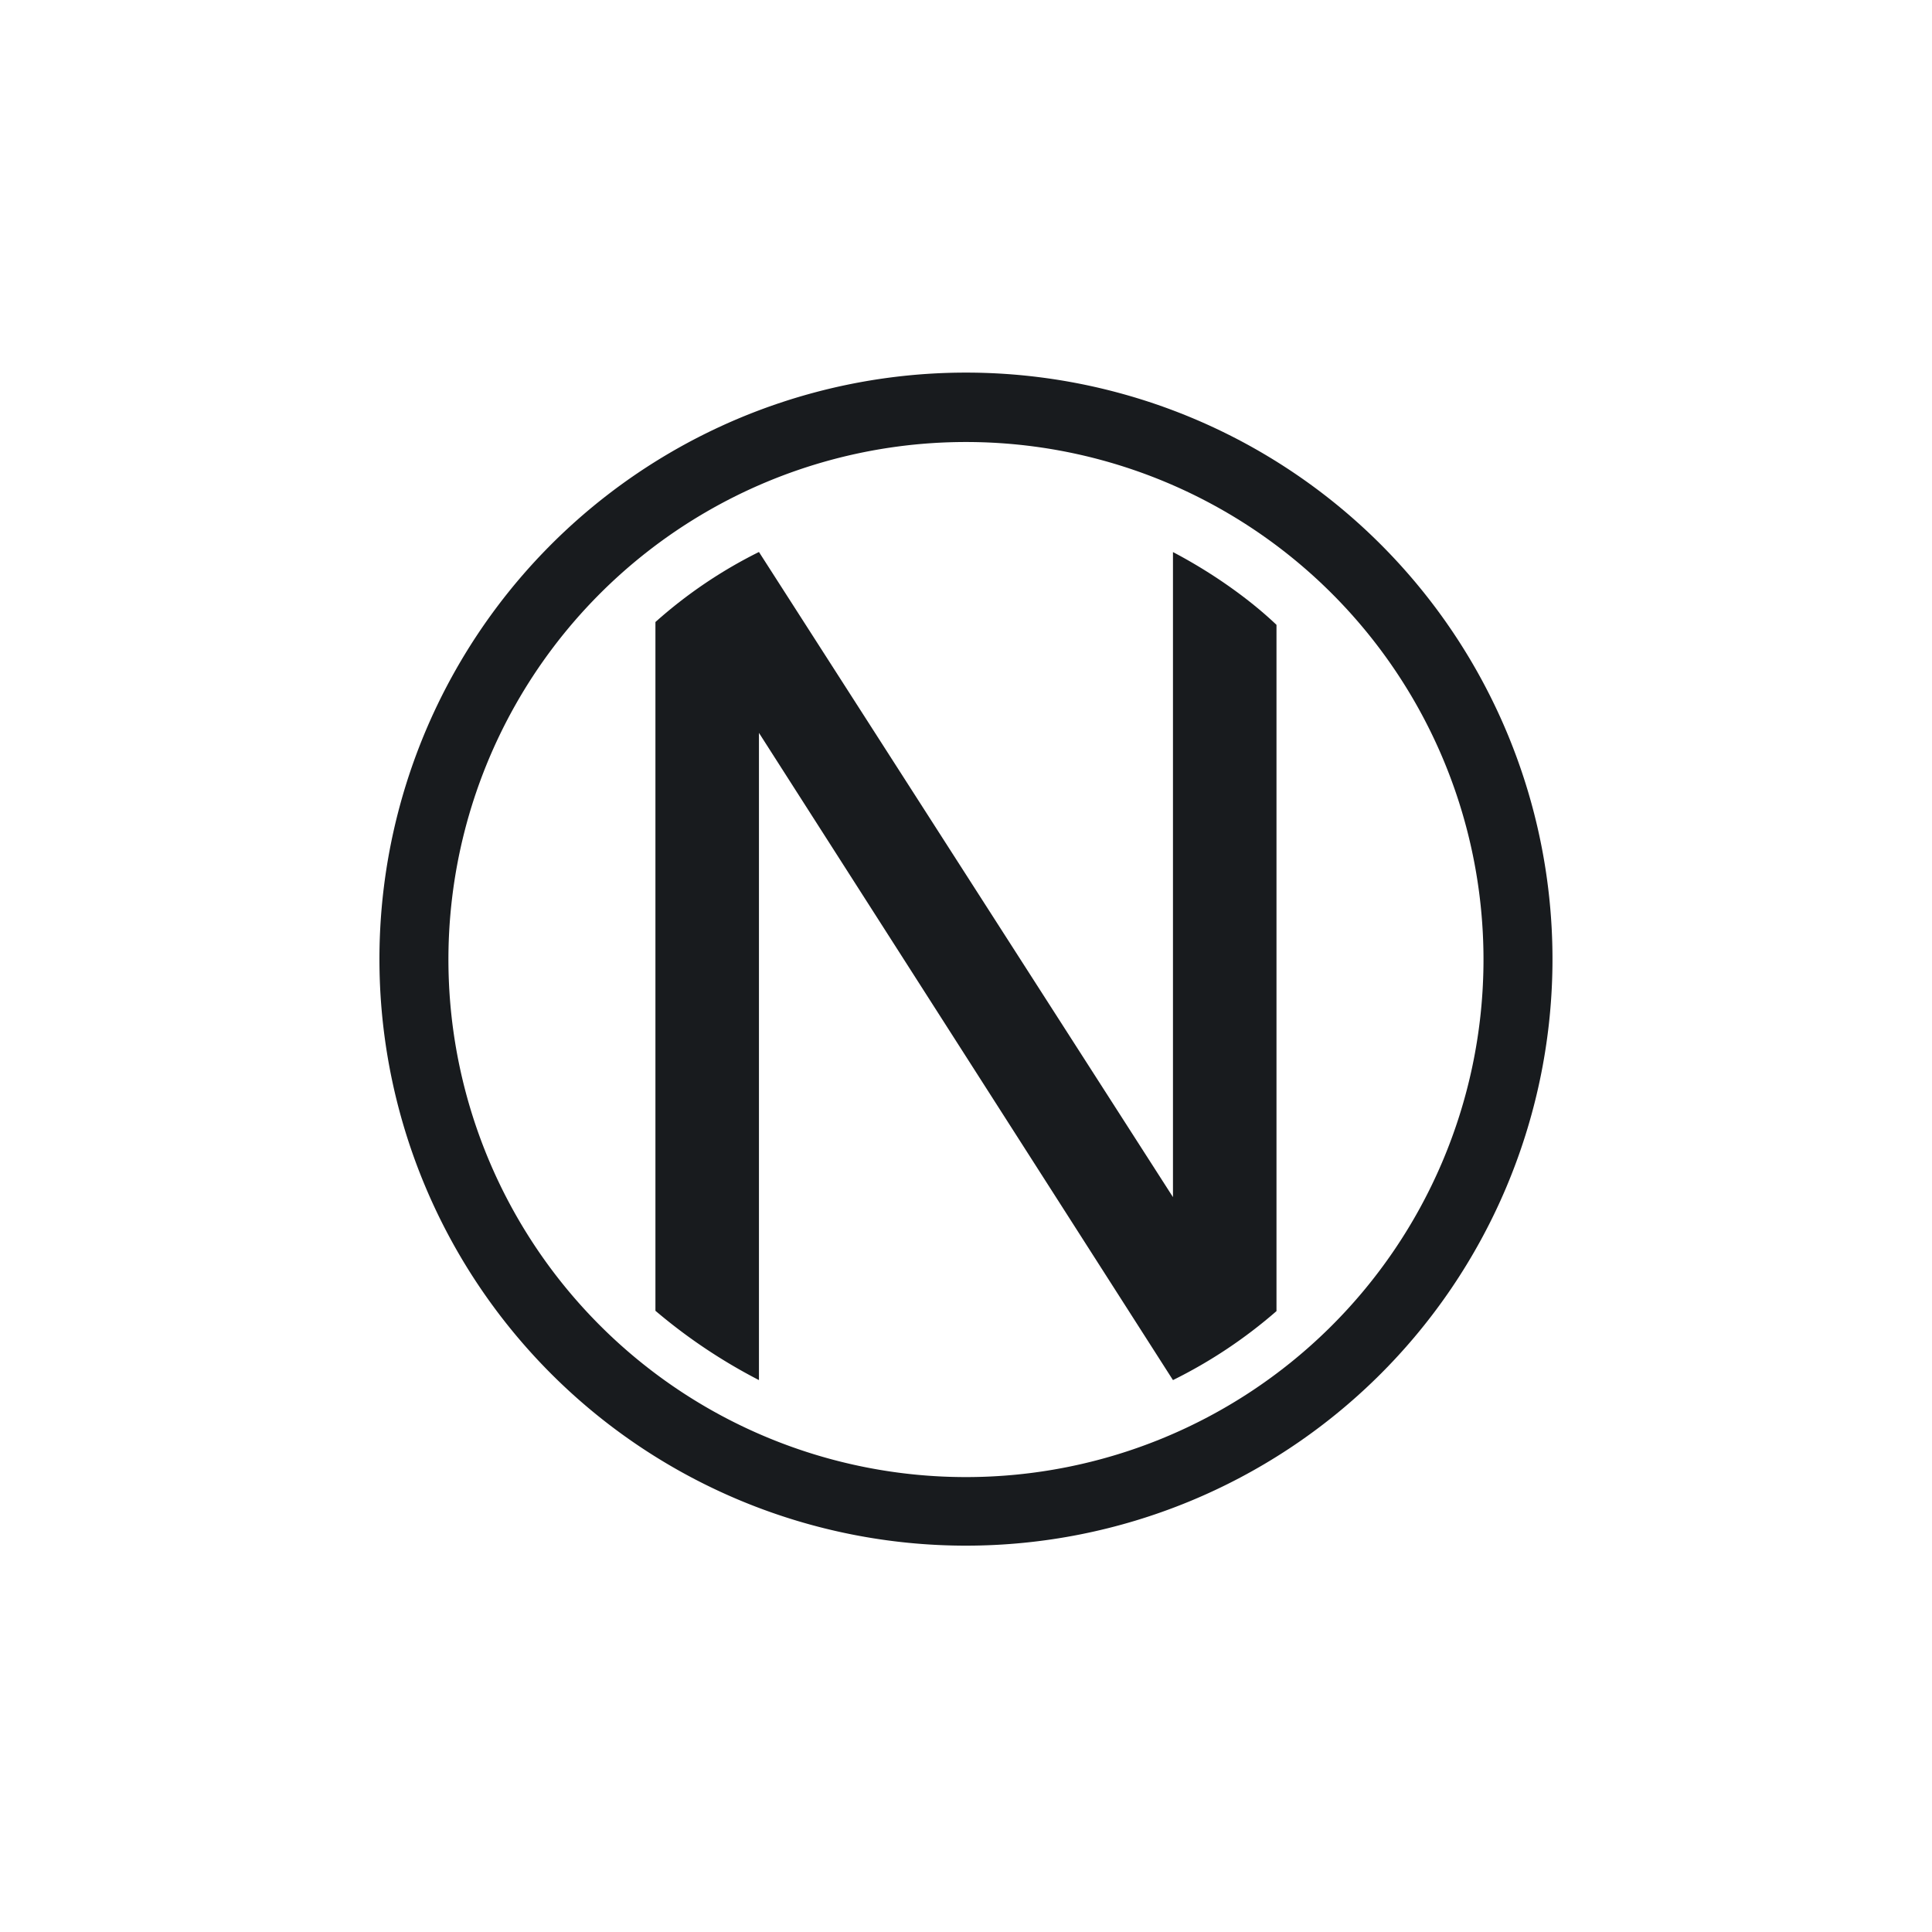 <svg xmlns="http://www.w3.org/2000/svg" width="24" height="24" fill="none" viewBox="0 0 24 24"><path fill="#181B1E" fill-rule="evenodd" d="M19.285 12a7.286 7.286 0 1 0-14.571 0 7.286 7.286 0 0 0 14.571 0m-.857 0a6.429 6.429 0 1 0-12.857 0 6.429 6.429 0 0 0 12.857 0" clip-rule="evenodd"/><path fill="#181B1E" d="M8.142 16.282V7.727a5.8 5.8 0 0 1 1.286-.87l5.143 8.014V6.858c.45.236.921.557 1.286.904v8.525a6 6 0 0 1-1.286.857l-5.143-8.04v8.04a6.8 6.8 0 0 1-1.286-.861"/></svg>